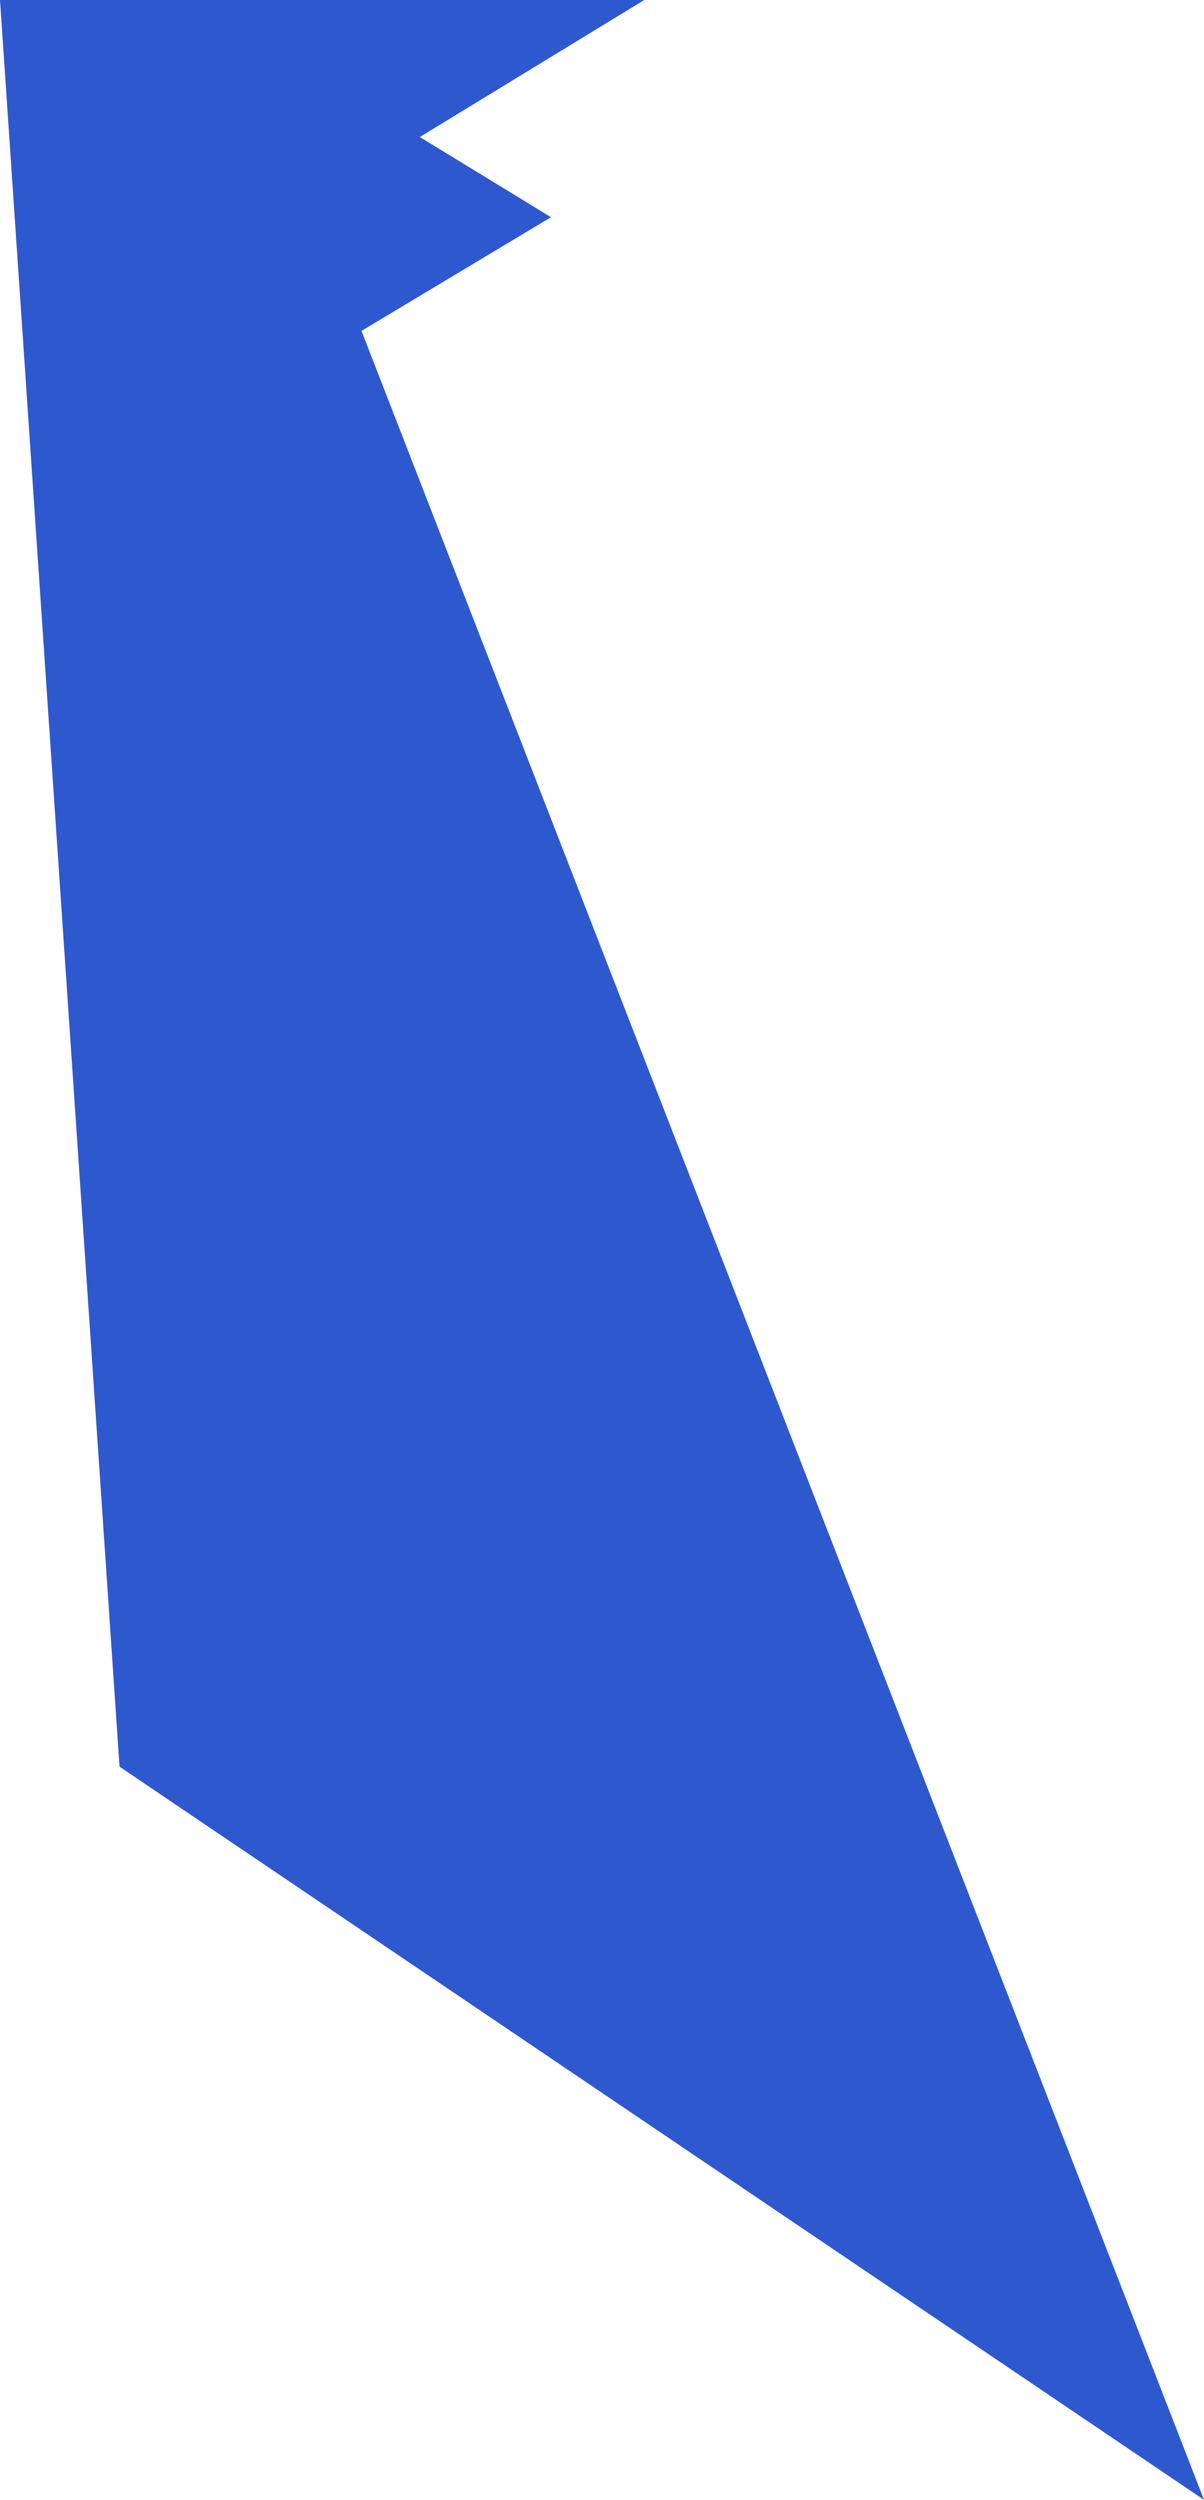 <svg version="1.1" id="图层_1" x="0px" y="0px" width="240.816px" height="500px" viewBox="0 0 240.816 500" enable-background="new 0 0 240.816 500" xml:space="preserve" xmlns:xml="http://www.w3.org/XML/1998/namespace" xmlns="http://www.w3.org/2000/svg" xmlns:xlink="http://www.w3.org/1999/xlink">
  <polygon fill="#2E58CE" points="110.204,43.44 83.966,27.405 128.863,0 0,0 23.907,353.354 240.816,500 72.303,66.181 " class="color c1"/>
</svg>